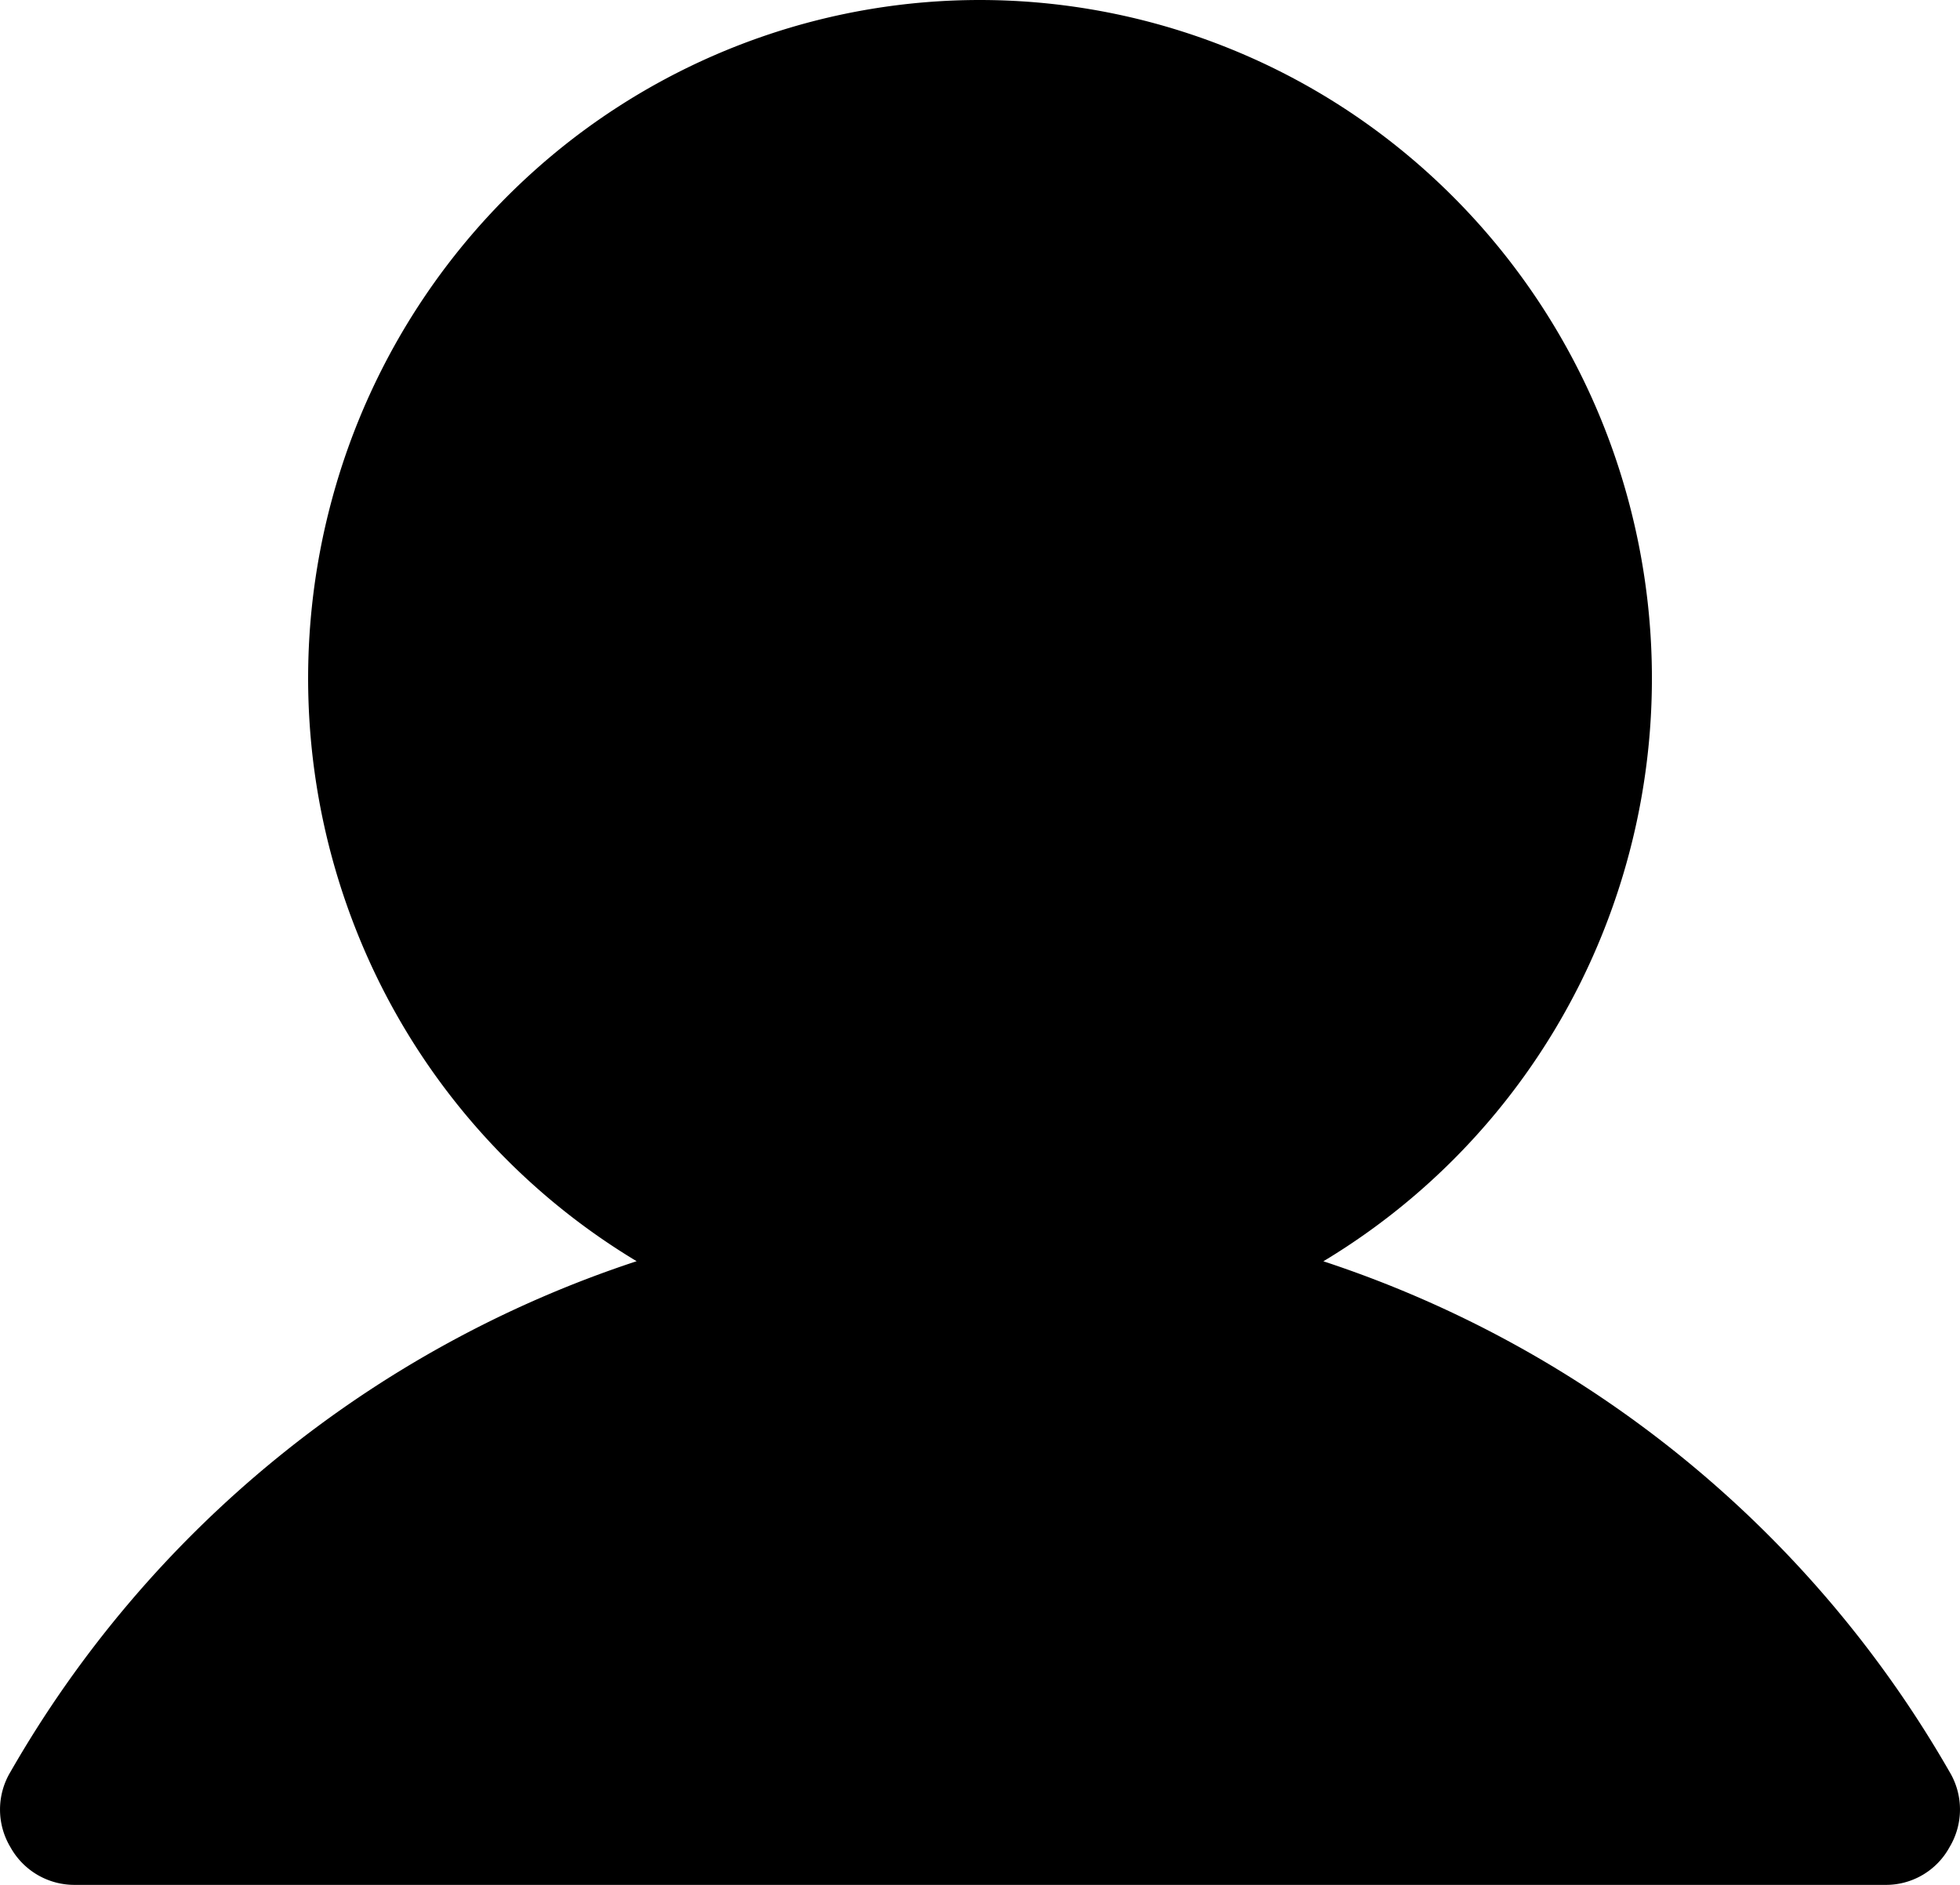 <svg xmlns="http://www.w3.org/2000/svg" width="26" height="25" fill="none"><path fill="#000" d="M25.861 23.5a14.97 14.97 0 0 0-8.306-6.771 8.97 8.97 0 0 0 3.712-4.37 9.07 9.07 0 0 0 .327-5.747 9 9 0 0 0-3.191-4.77A8.86 8.86 0 0 0 13 0c-1.952 0-3.85.647-5.403 1.841a9 9 0 0 0-3.19 4.77 9.07 9.07 0 0 0 .326 5.747 8.97 8.97 0 0 0 3.712 4.37 14.97 14.97 0 0 0-8.306 6.773.97.97 0 0 0 0 1A.97.97 0 0 0 .993 25h24.014a.96.96 0 0 0 .854-.5.97.97 0 0 0 0-1"/></svg>